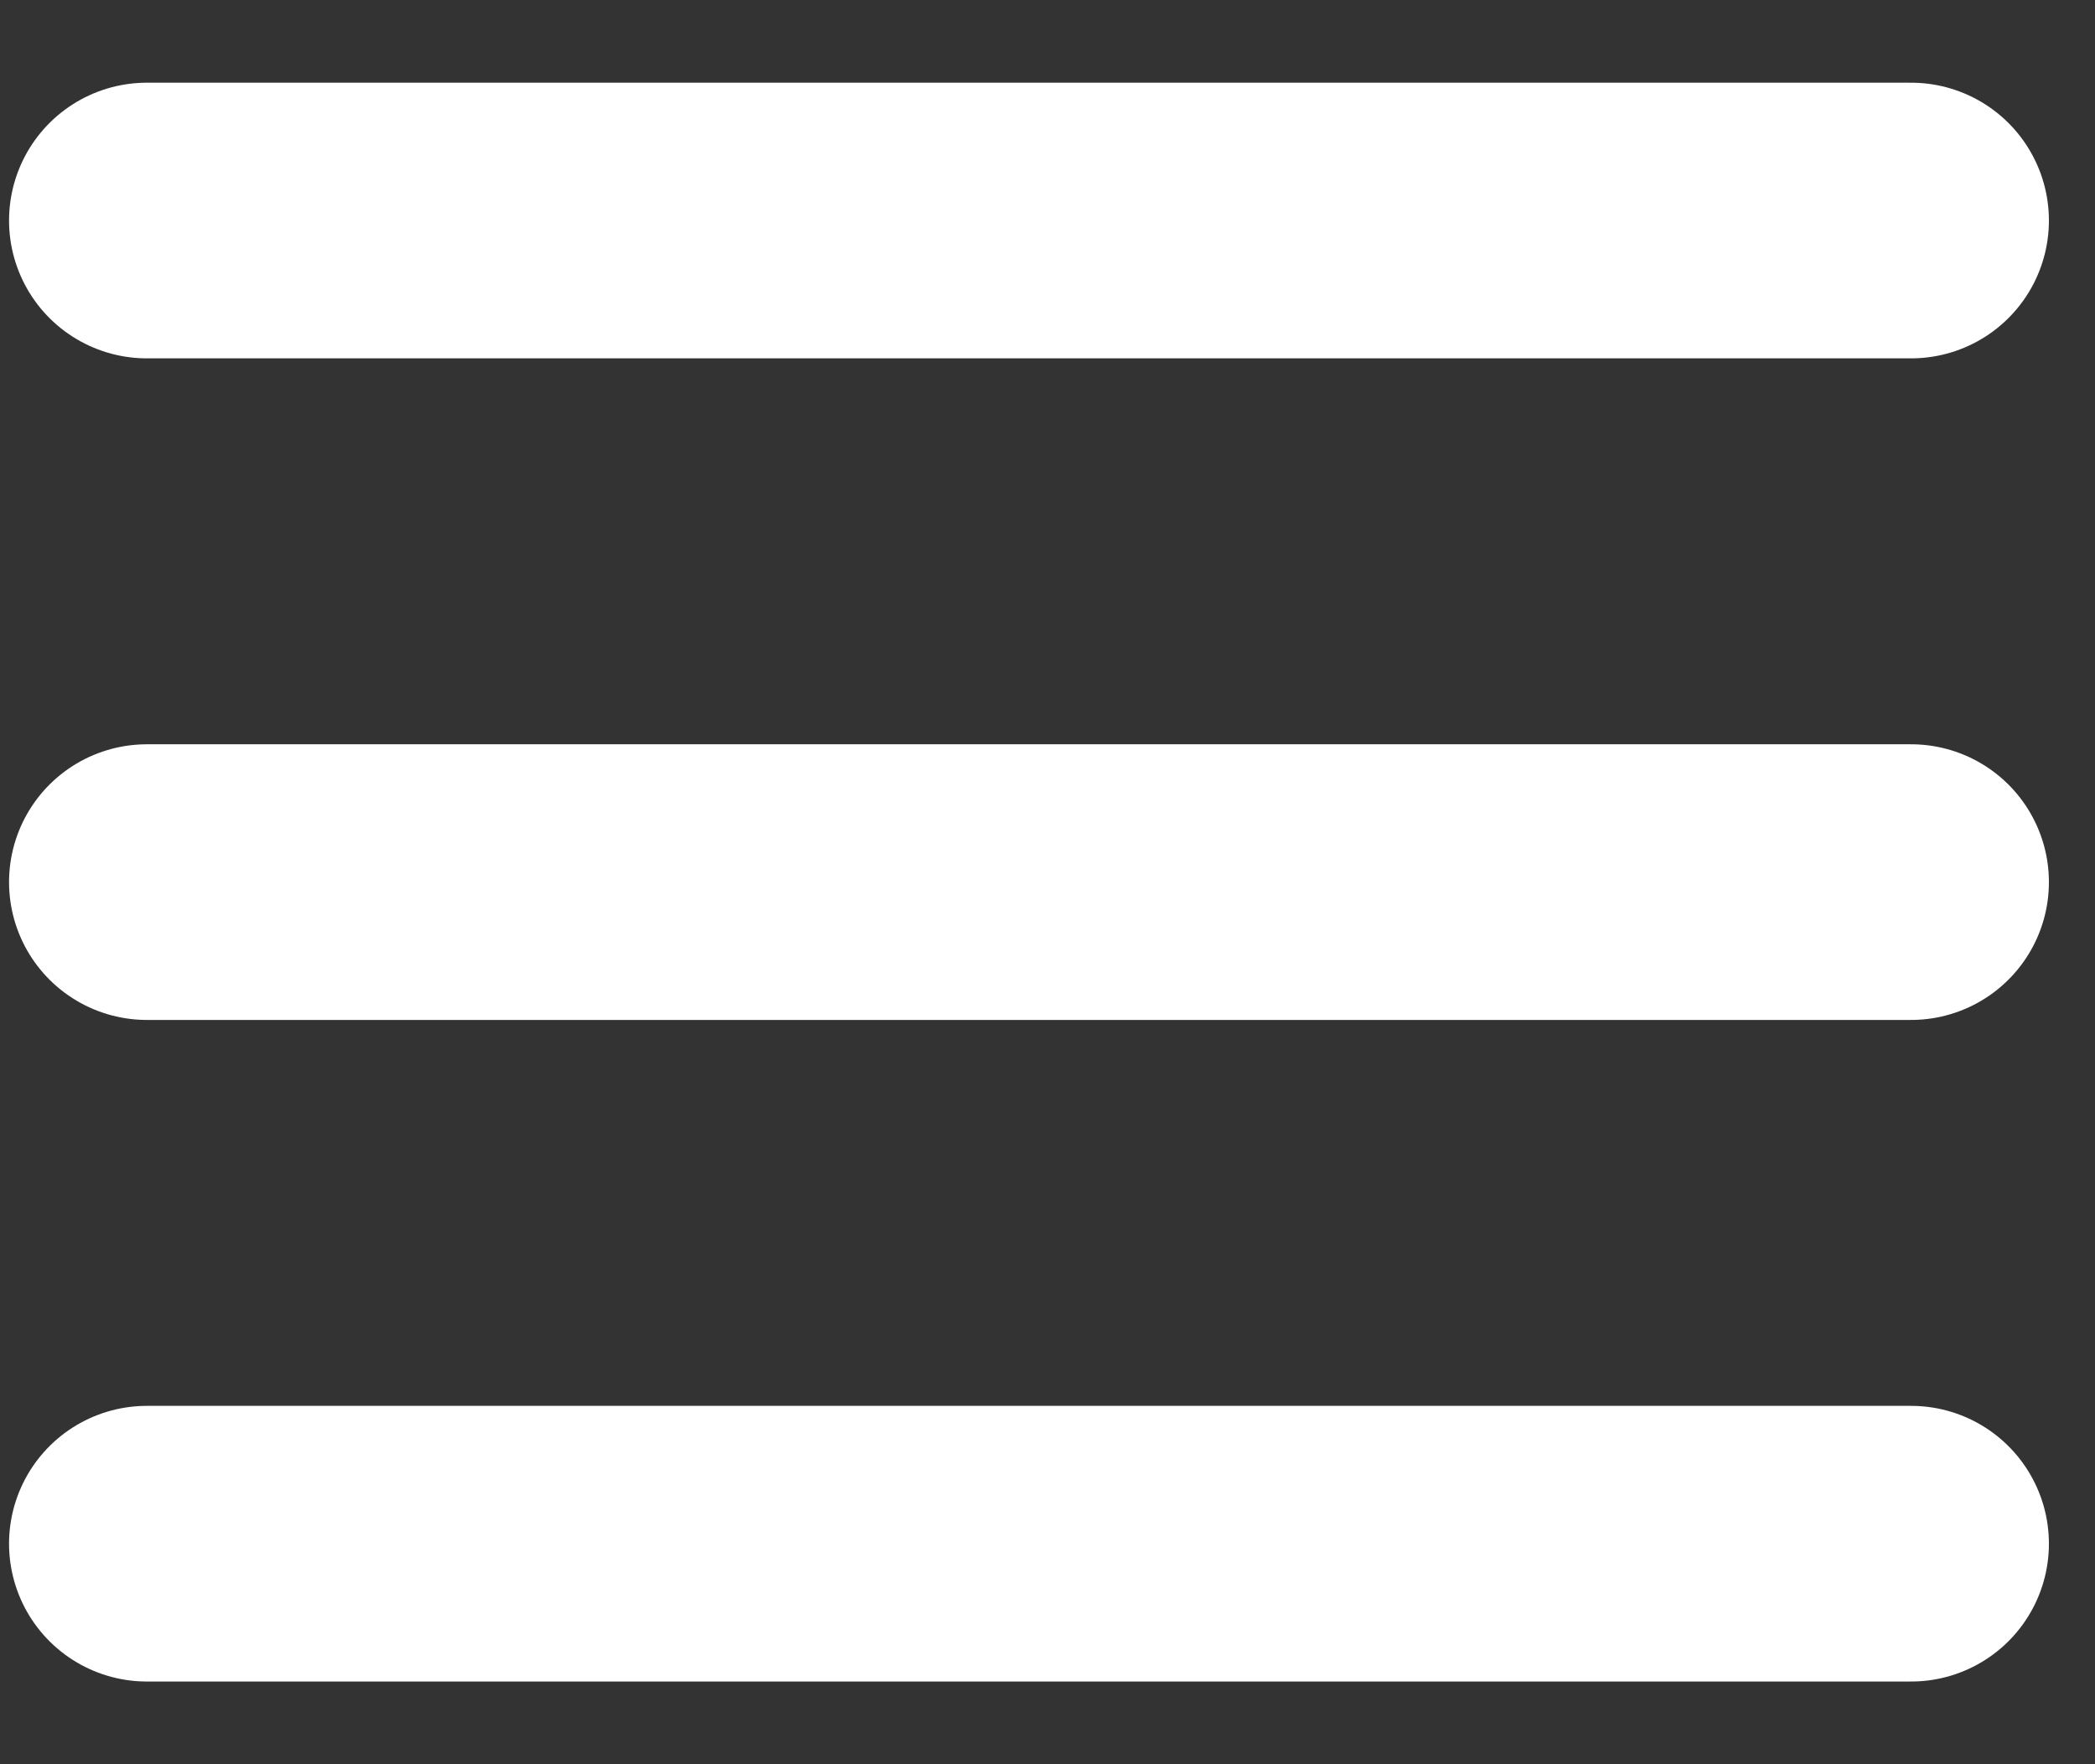 <svg width="19" height="16" viewBox="0 0 19 16" fill="none" xmlns="http://www.w3.org/2000/svg">
<rect x="0" y="0" width="19" height="16" fill="#333333" stroke="none"/>
<path d="M1.332 2H17.332M1.332 8H17.332M1.332 14H17.332" stroke="white" stroke-width="2.5" stroke-linecap="round" stroke-linejoin="round"/>
</svg>
